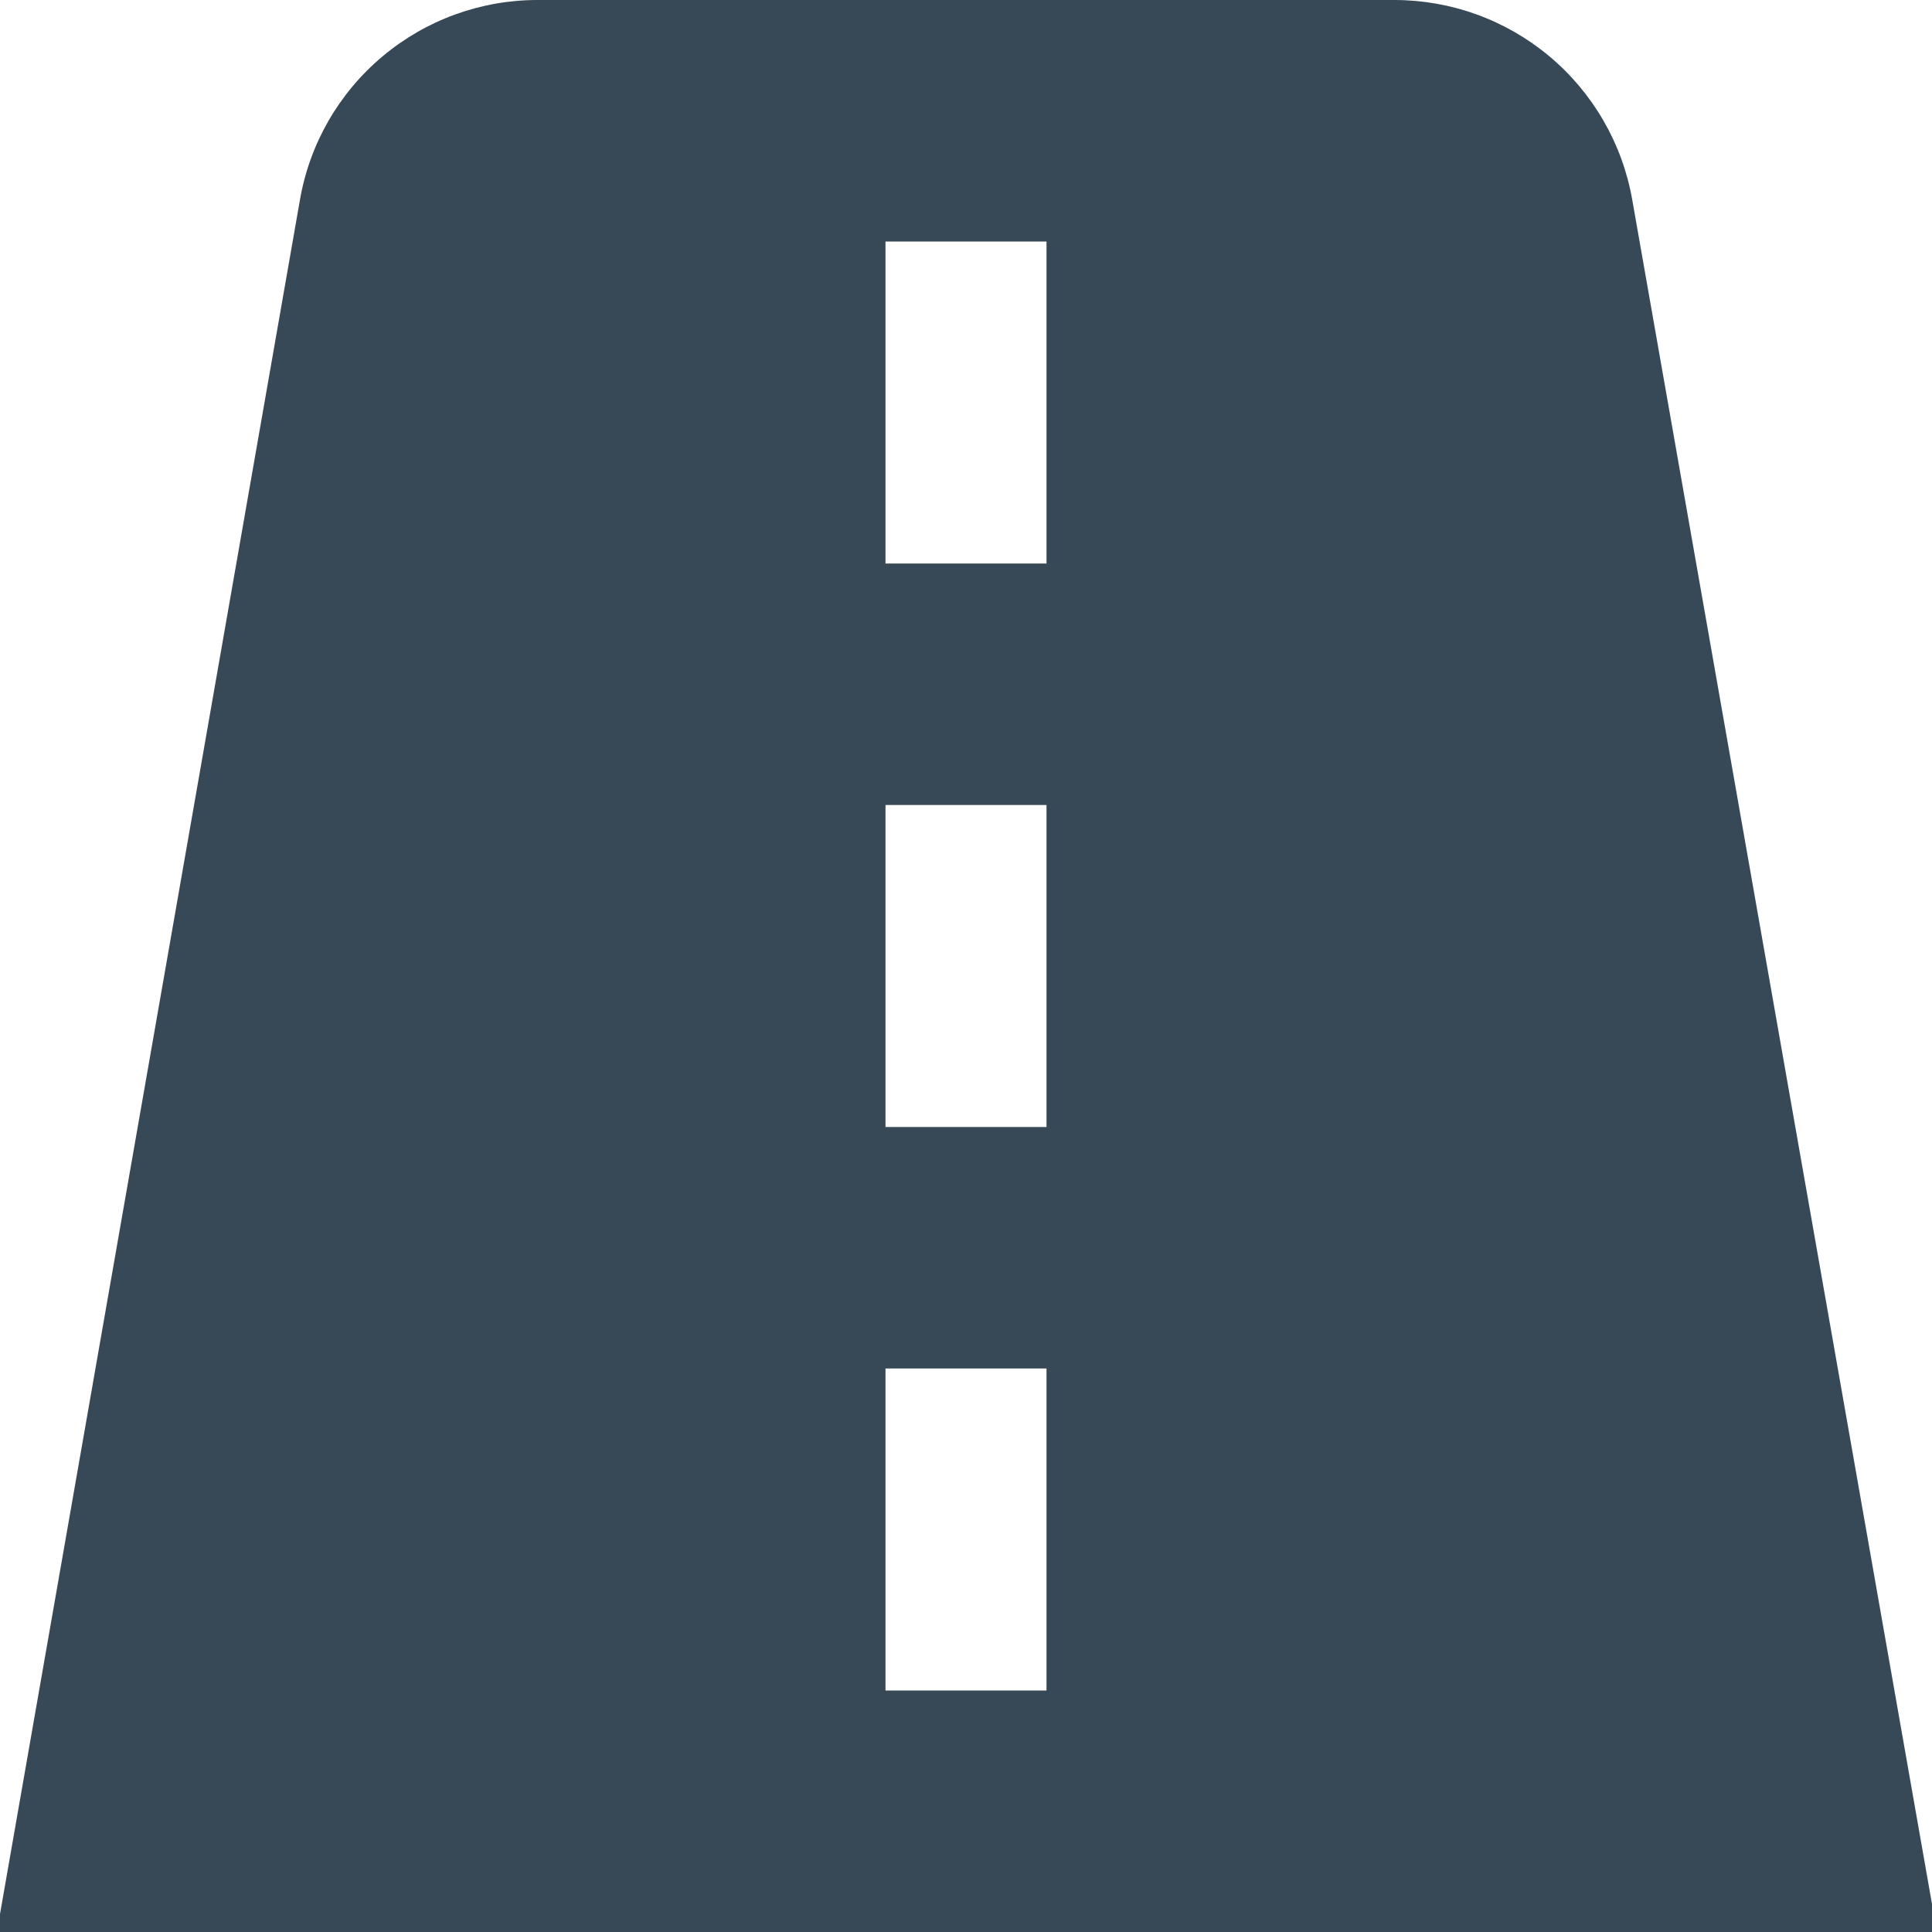 <svg width="24" height="24" viewBox="0 0 24 24" fill="none" xmlns="http://www.w3.org/2000/svg">
<g clip-path="url(#clip0_51_81086)">
<path d="M20.276 2.48C20.154 1.785 19.79 1.155 19.25 0.702C18.709 0.248 18.026 -0 17.321 -0H6.681C5.975 -0.001 5.291 0.247 4.75 0.702C4.209 1.156 3.846 1.787 3.726 2.483L-0.039 24H24.061L20.276 2.48ZM13 21H11V17H13V21ZM13 14H11V10H13V14ZM13 7H11V3H13V7Z" fill="#374957"/>
</g>
<defs>
<clipPath id="clip0_51_81086">
<rect width="24" height="24" fill="white"/>
</clipPath>
</defs>
</svg>
